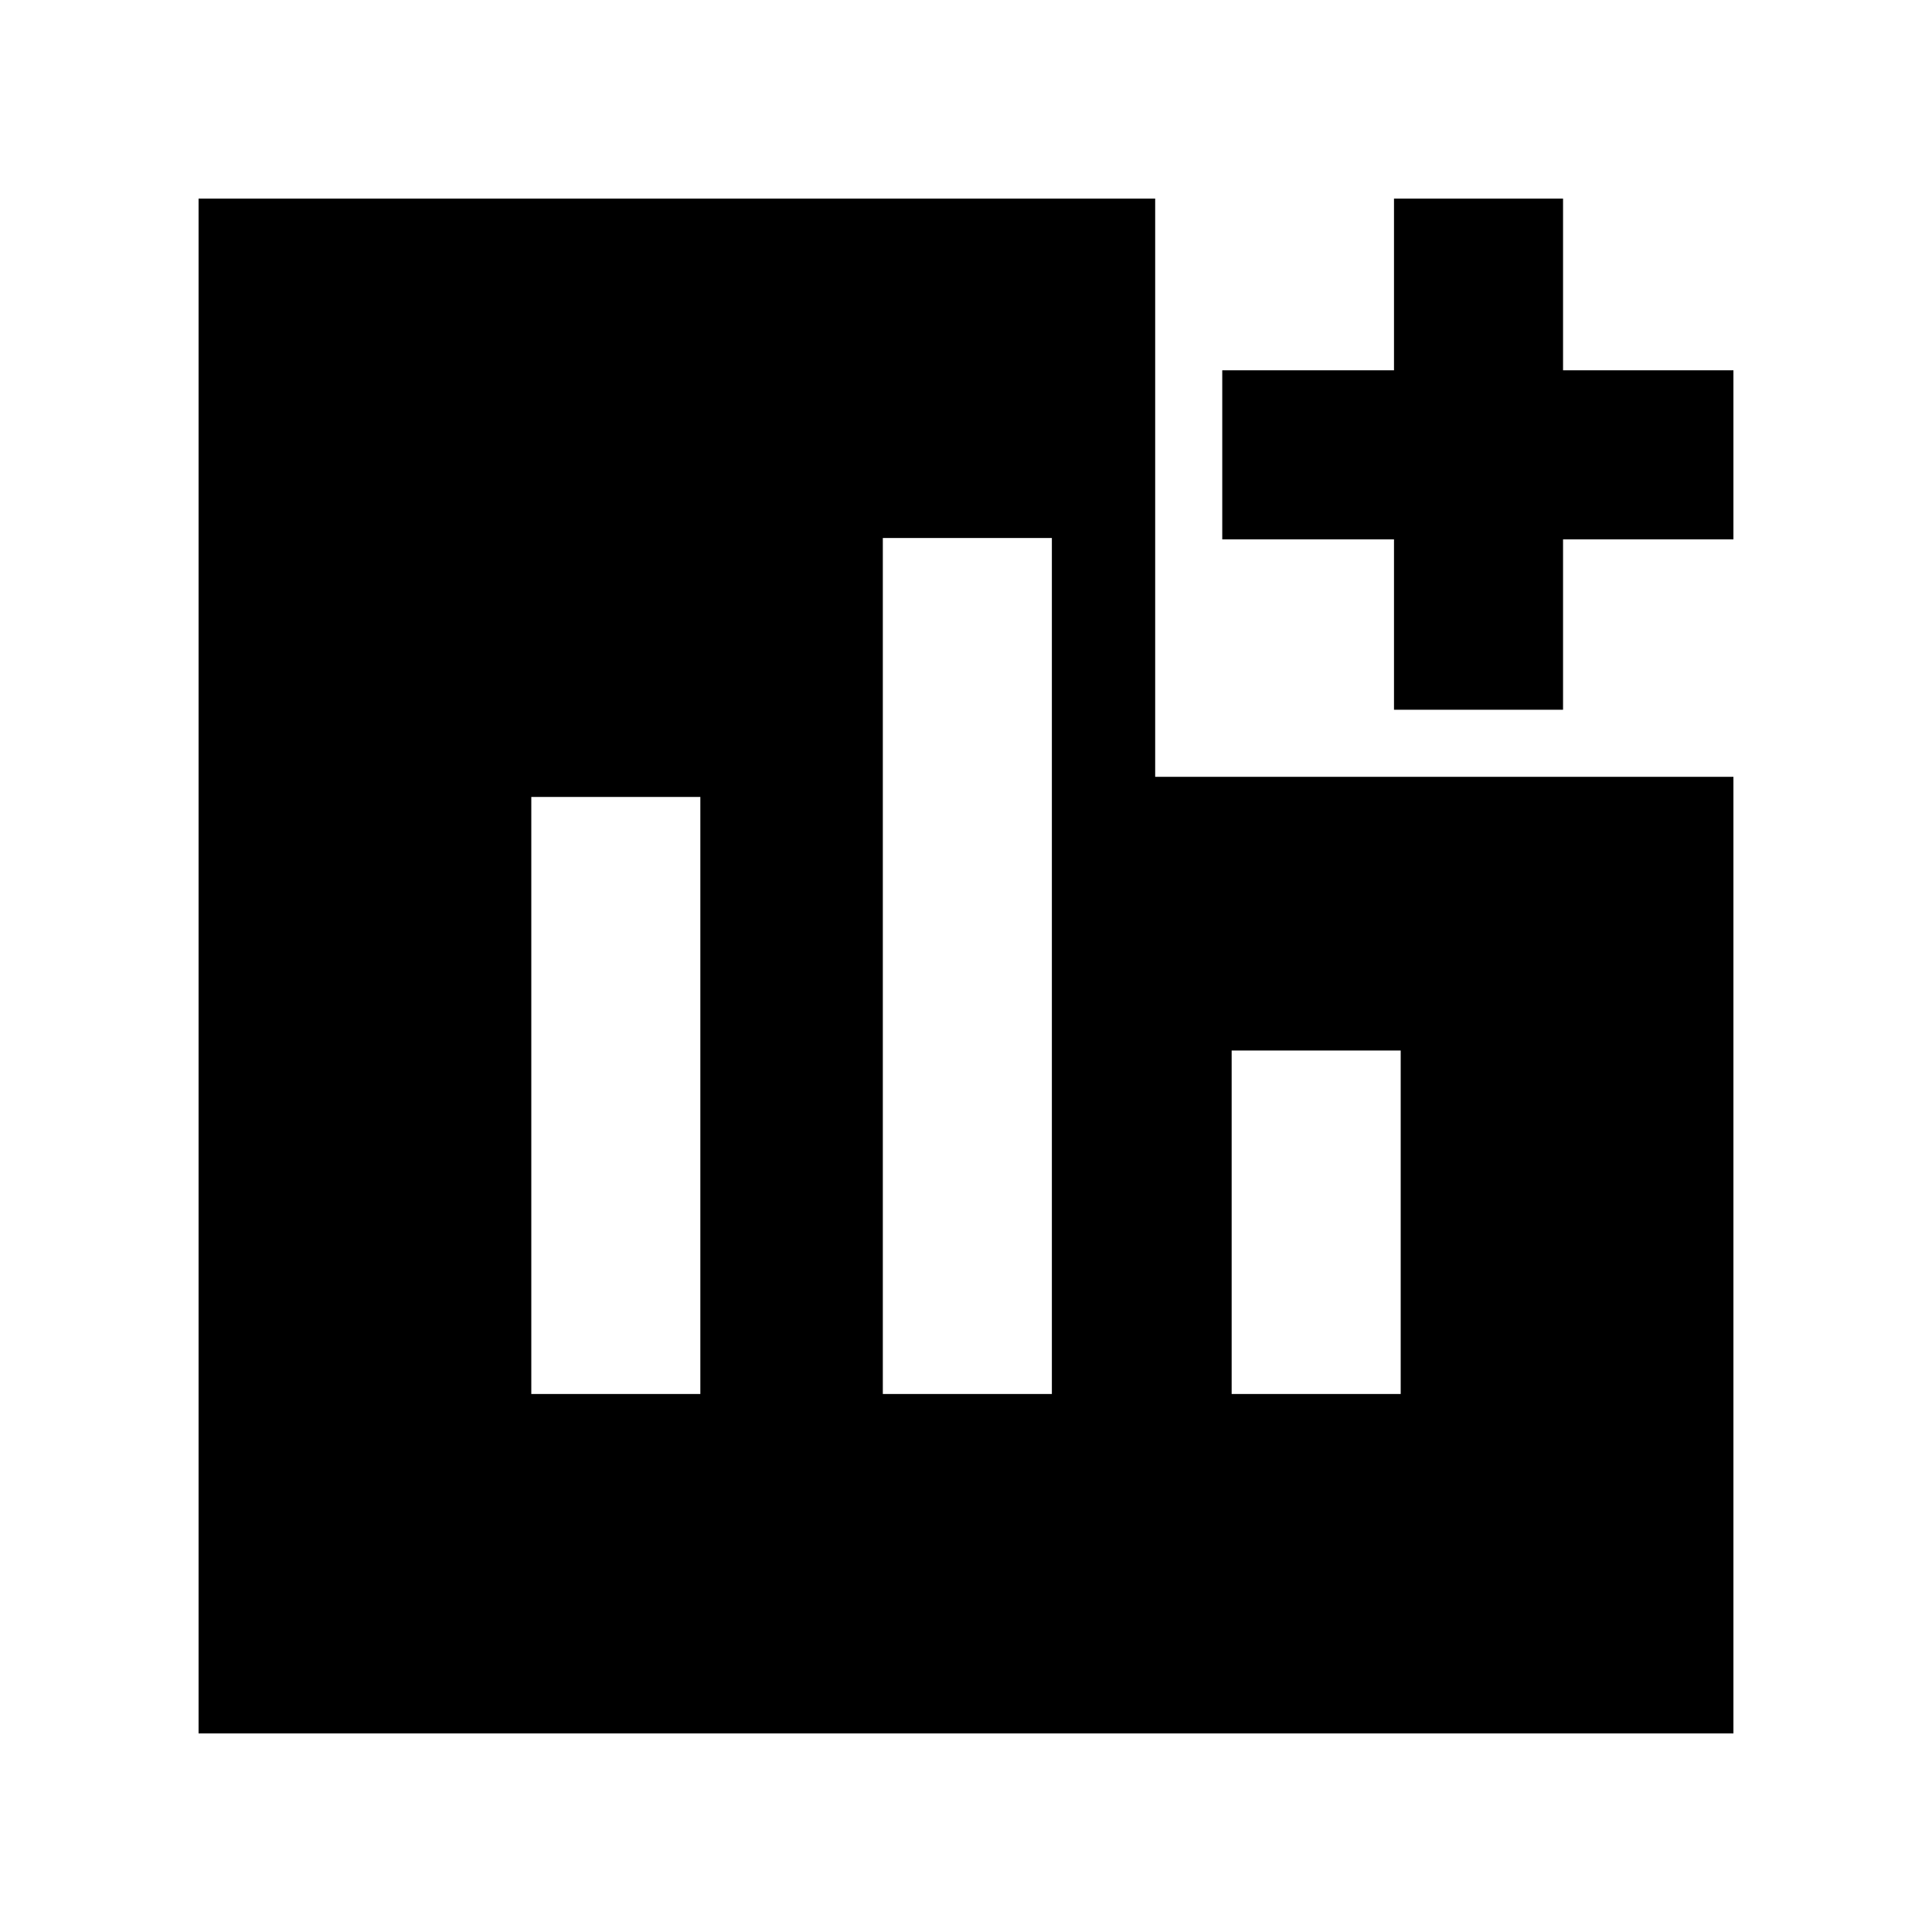 <svg xmlns="http://www.w3.org/2000/svg" height="40" viewBox="0 -960 960 960" width="40"><path d="M264-267.33h84V-564h-84v296.67Zm174.67 0h84v-425.34h-84v425.34Zm173.33 0h84V-438h-84v170.67Zm80.67-340V-692h-85.34v-84h85.34v-85.33h84V-776h84.66v84h-84.66v84.67h-84Zm-594 508.66v-762.66H574V-574h287.33v475.33H98.67Z"/></svg>